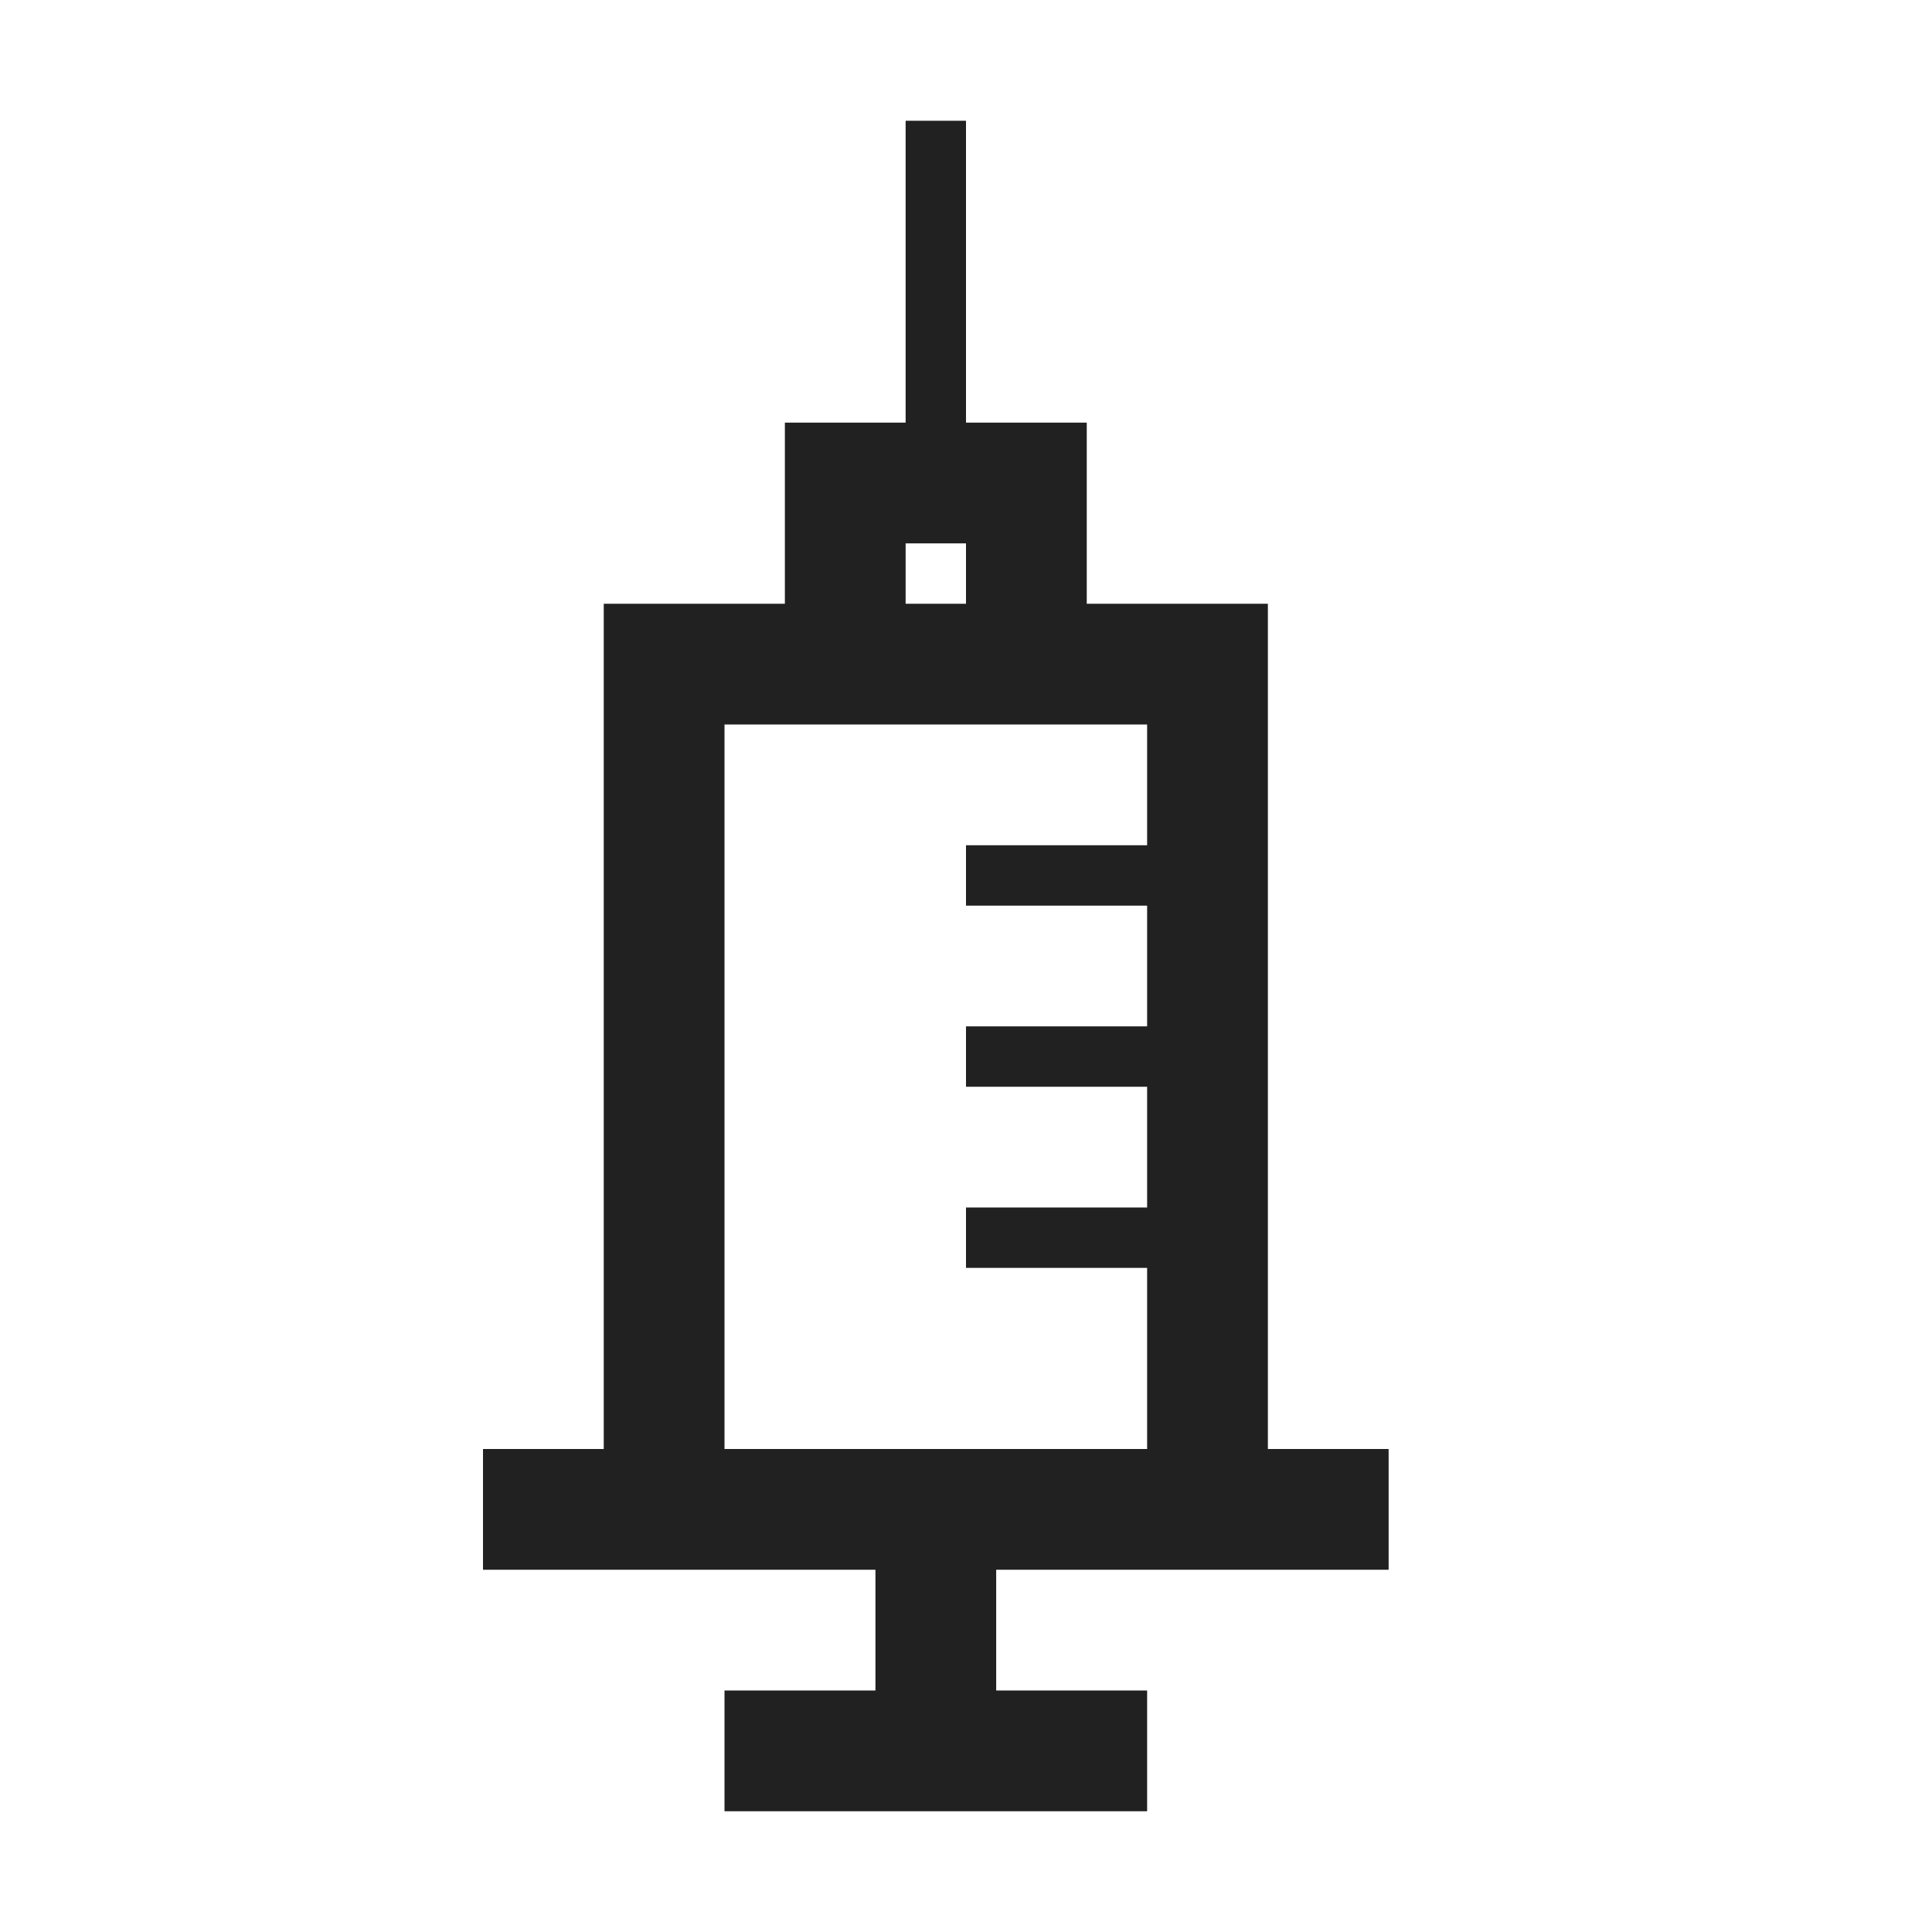 <svg height="32" viewBox="0 0 32 32" width="32" xmlns="http://www.w3.org/2000/svg"><path d="m16.5 26v2h-2v-2h-6.5v-2h2v-14h3v-3h5v3h3v14h2v2zm-4.5-14v12h7v-12zm0 16h7v2h-7zm3-18h1v-1h-1zm0-8h1v5h-1zm1 15h3v1h-3zm0-3h3v1h-3zm0 6h3v1h-3z" fill="#212121"/></svg>